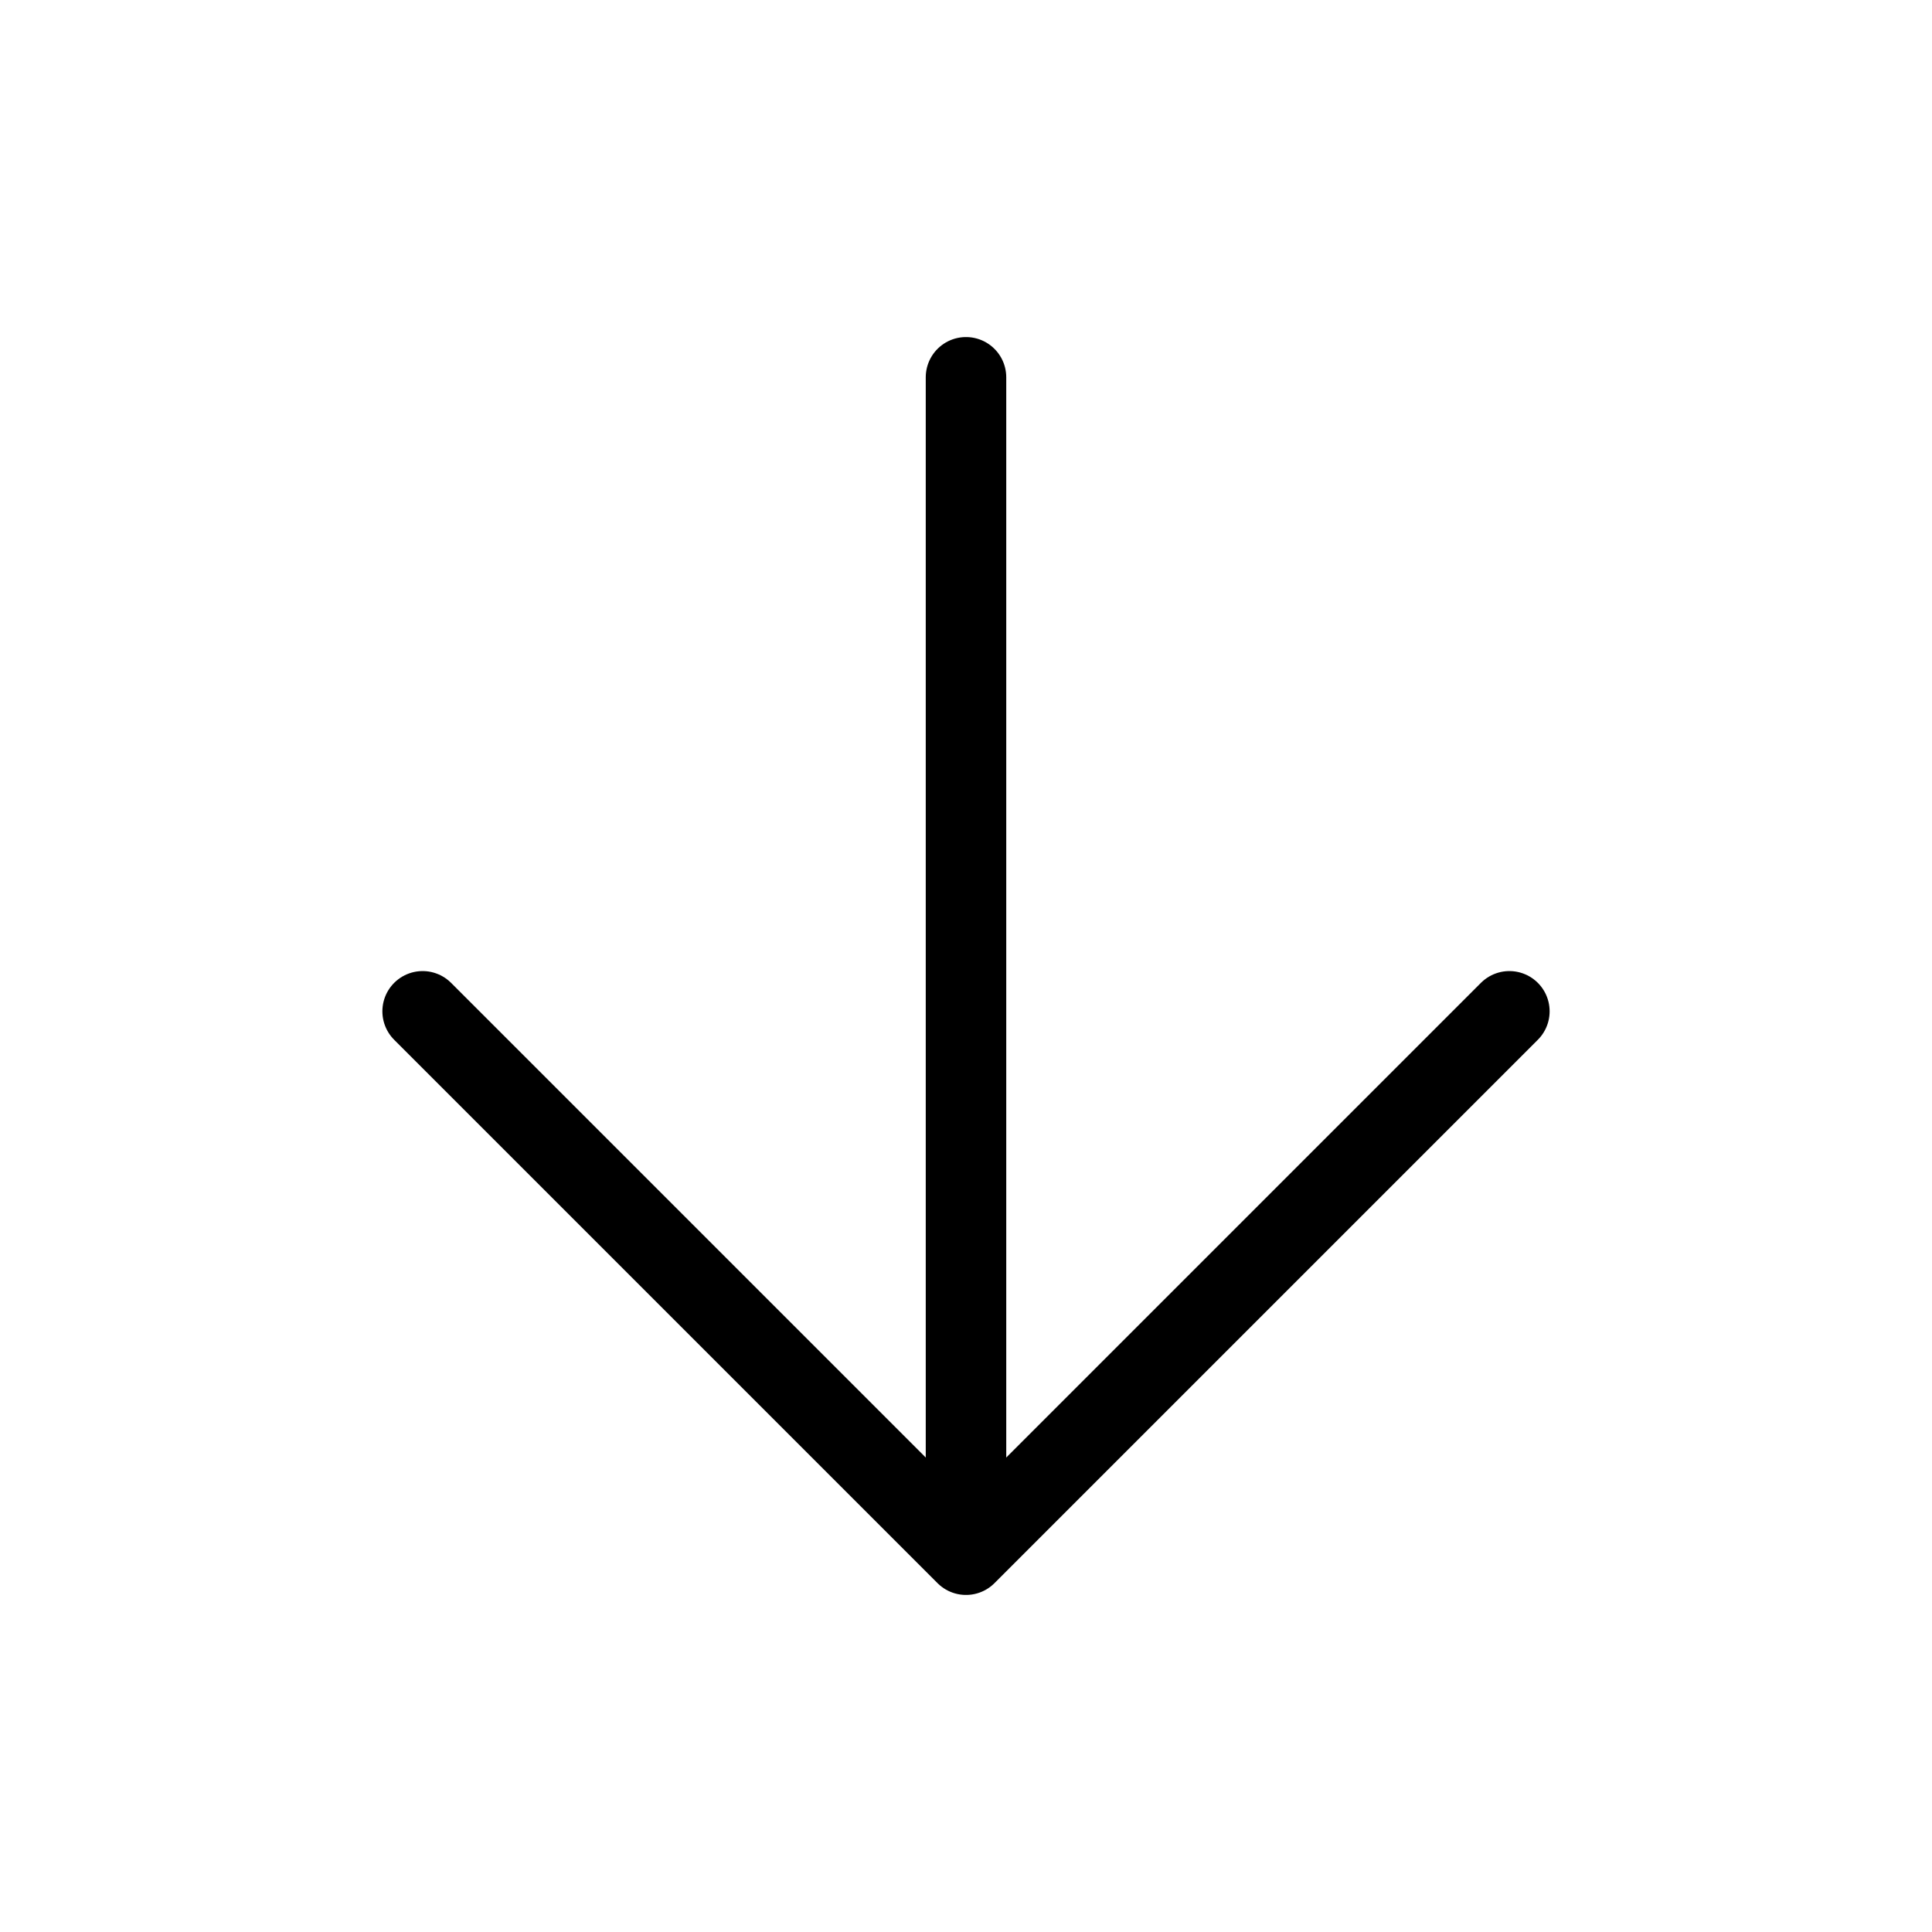 <svg fill="none" stroke="currentColor" stroke-linecap="round" stroke-linejoin="round" stroke-width="1" viewBox="0 0 24 24" xmlns="http://www.w3.org/2000/svg">
  <path d="m5.25 12.563 6.75 6.75 6.75-6.75"></path>
  <path d="M12 18.375V4.687"></path>
</svg>